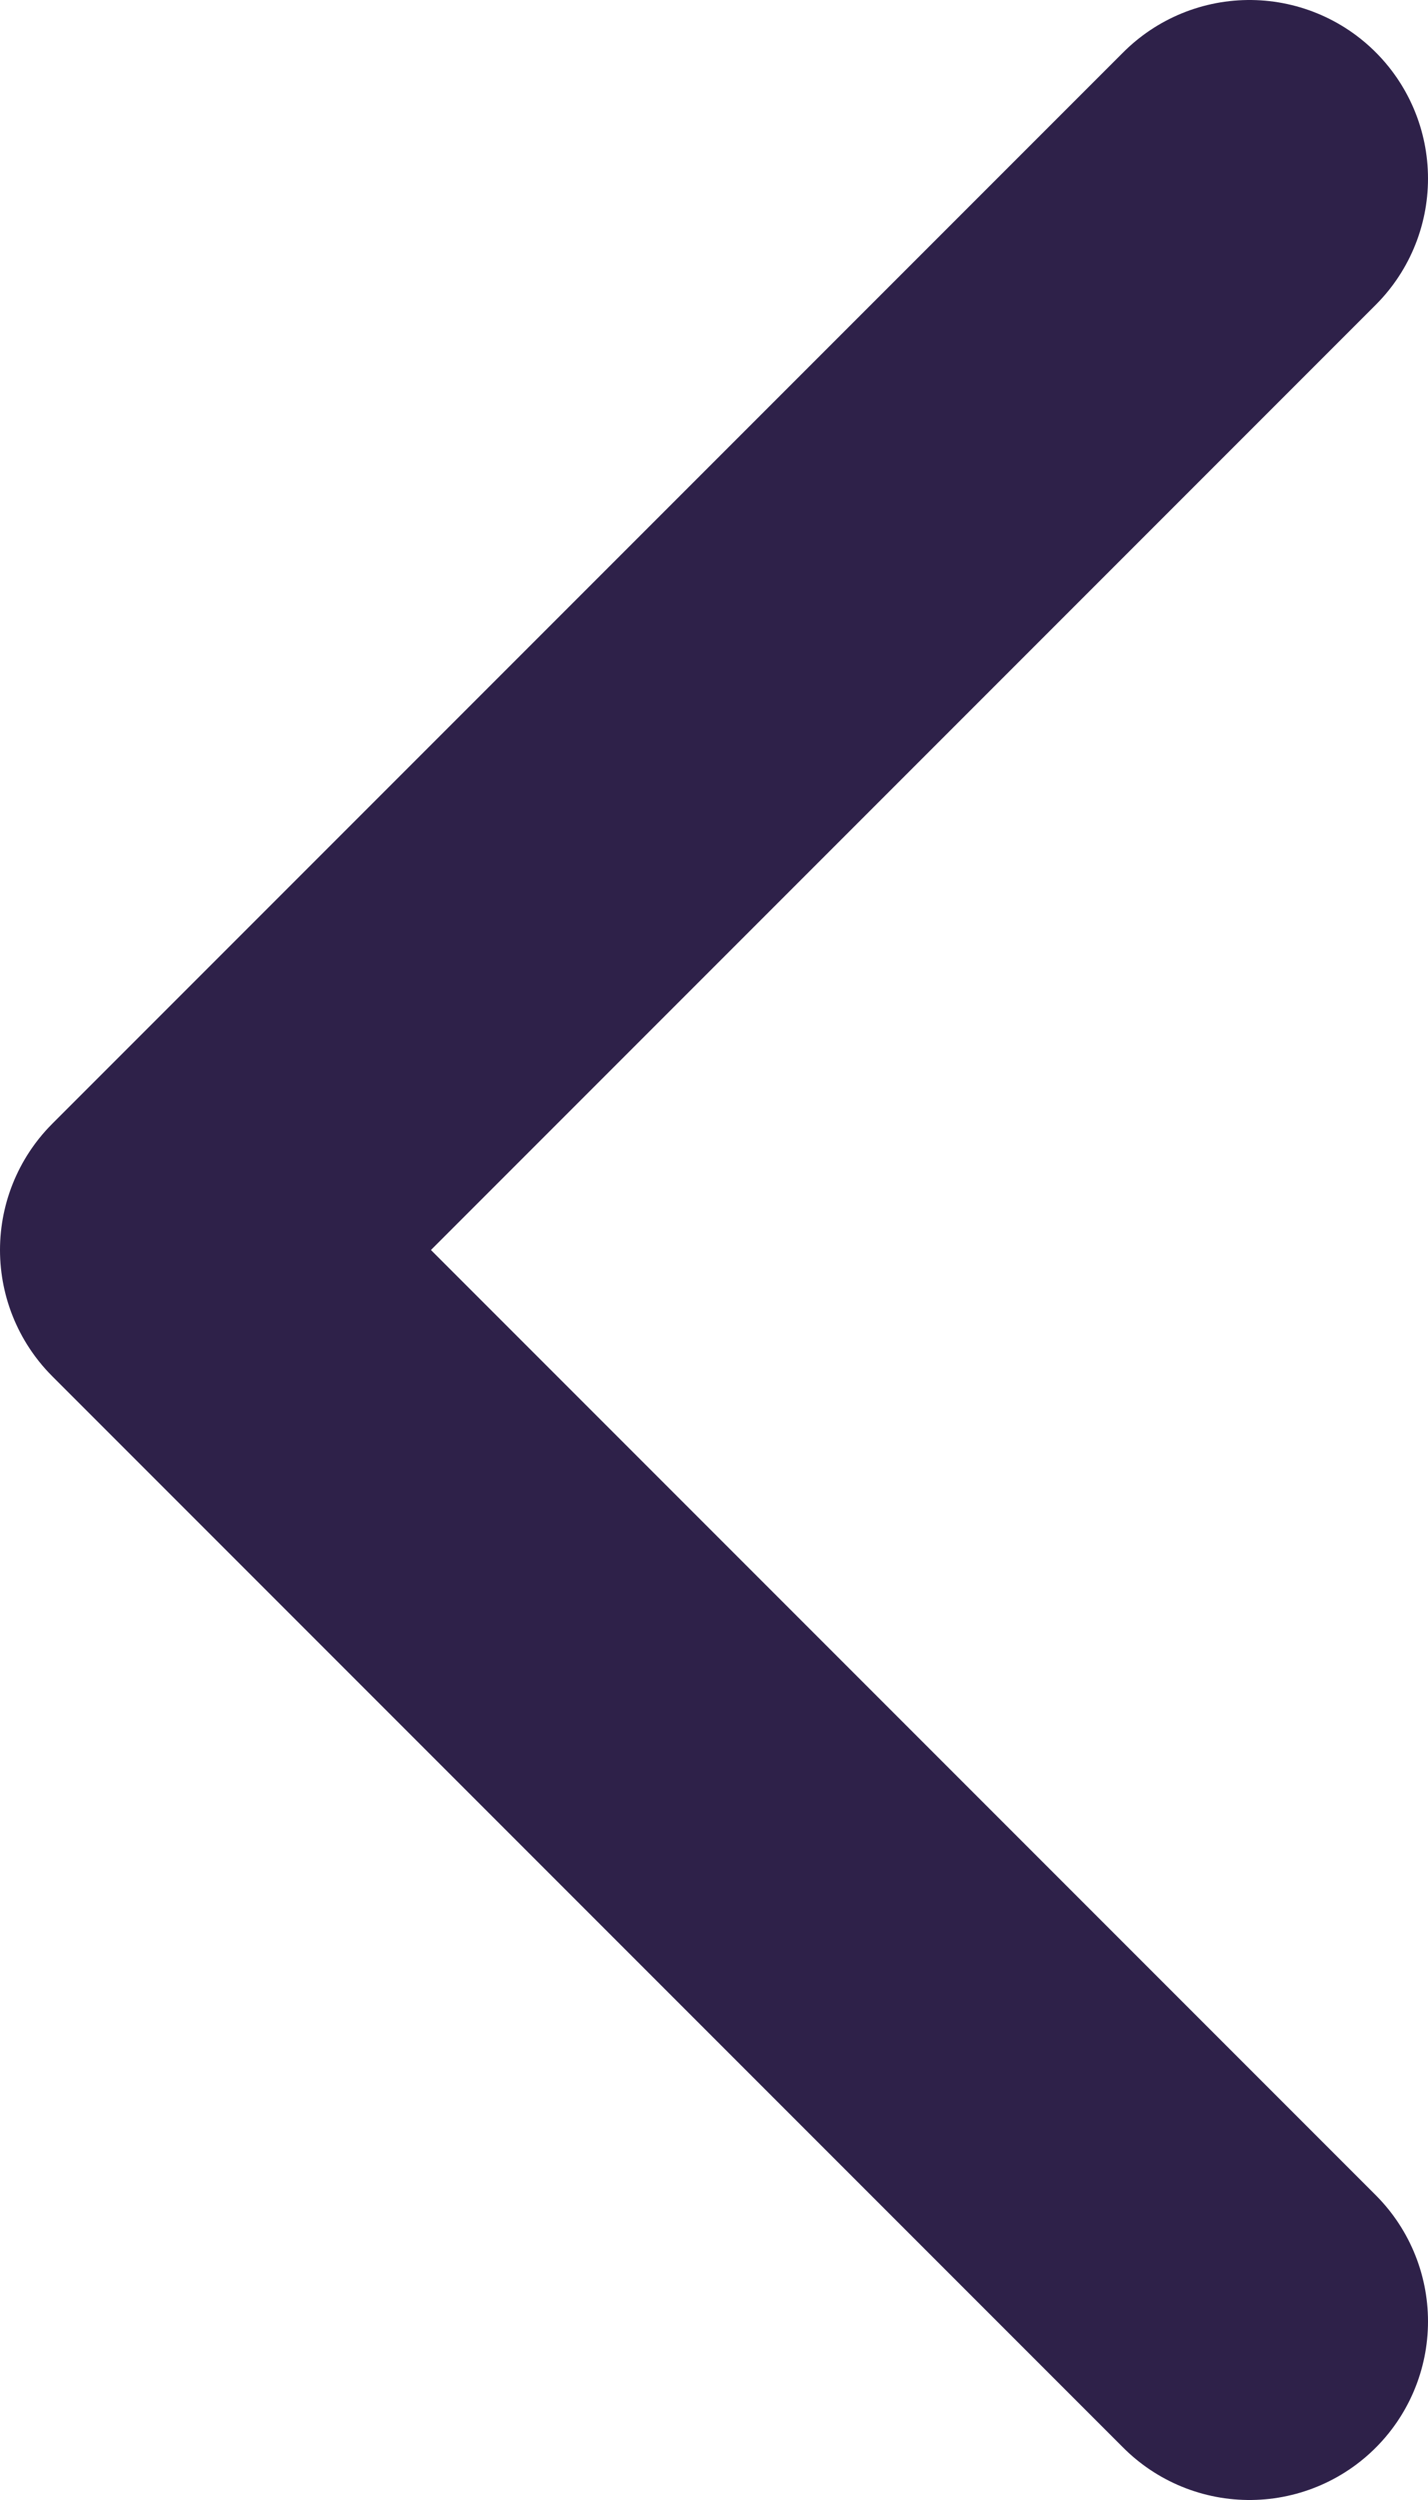 <svg width="8" height="14" viewBox="0 0 8 14" fill="none" xmlns="http://www.w3.org/2000/svg">
<path d="M7 13L1 7L7 1" stroke="#2E2149" stroke-width="2" stroke-linecap="round" stroke-linejoin="round"/>
</svg>
